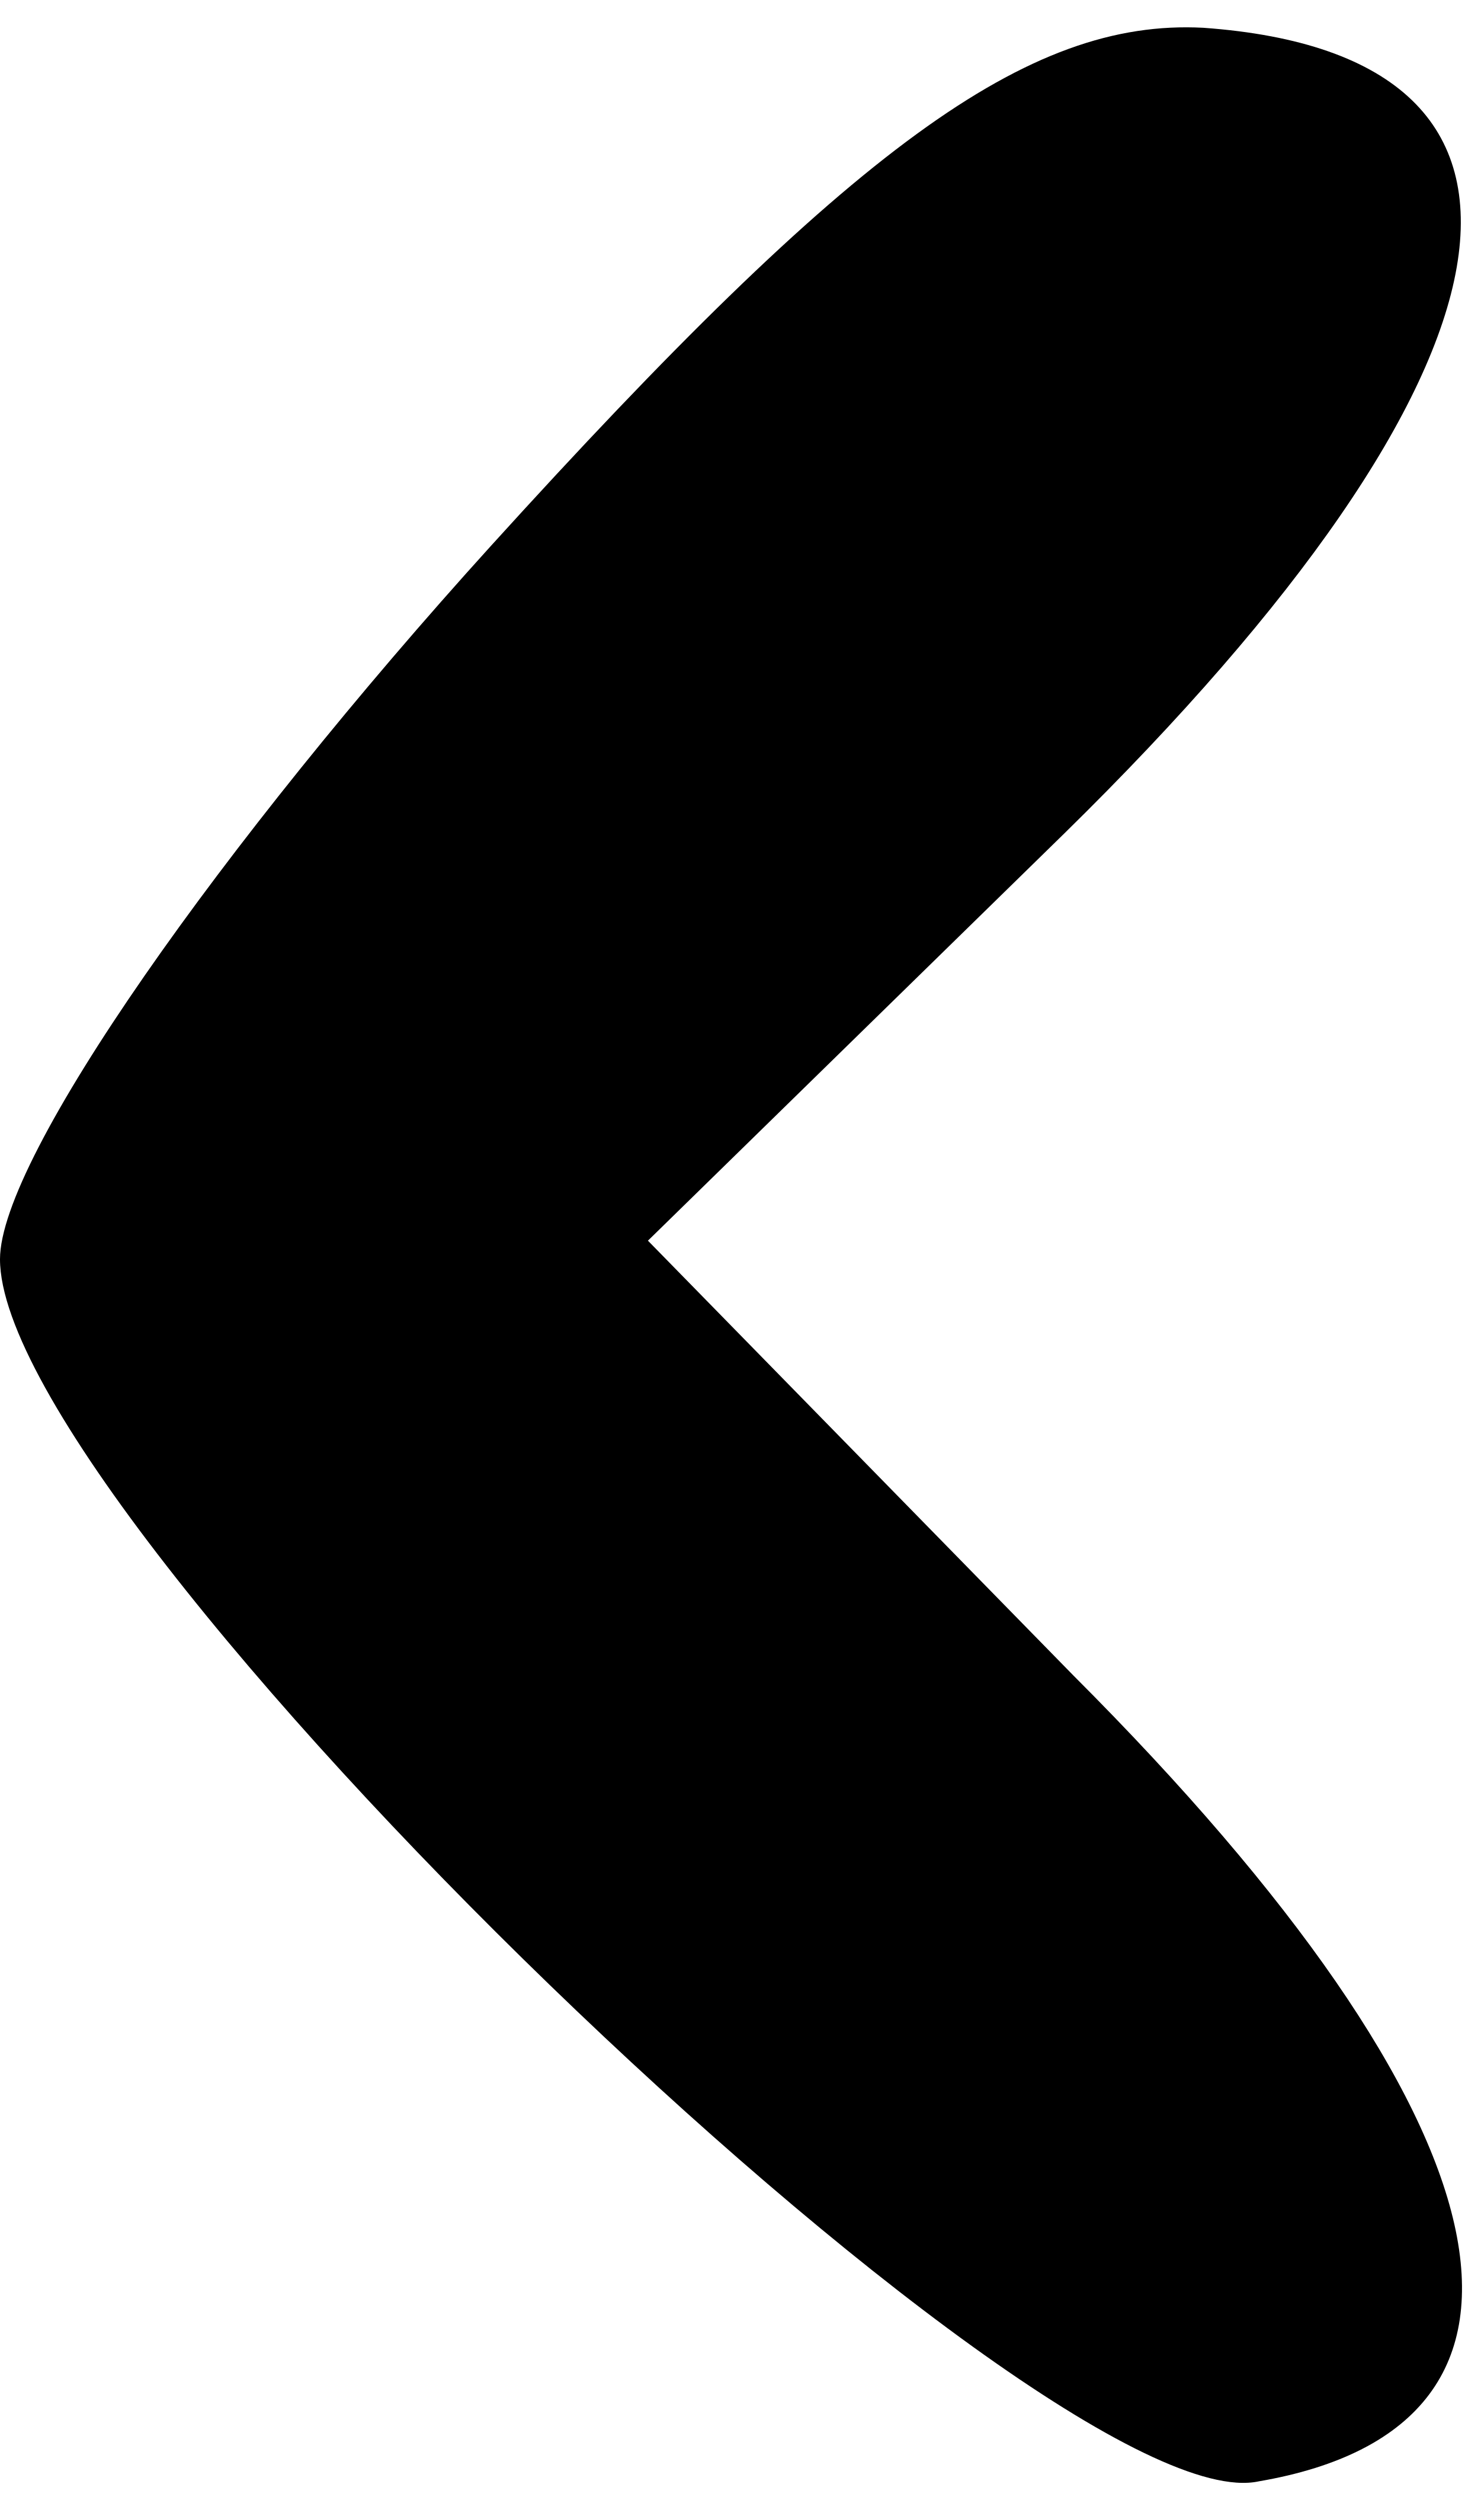 <?xml version="1.0" standalone="no"?>
<!DOCTYPE svg PUBLIC "-//W3C//DTD SVG 20010904//EN"
 "http://www.w3.org/TR/2001/REC-SVG-20010904/DTD/svg10.dtd">
<svg version="1.0" xmlns="http://www.w3.org/2000/svg"
 width="16pt" height="27pt" viewBox="0 0 16 27"
 preserveAspectRatio="xMidYMid meet">
<g transform="translate(0,27) scale(0.1,-0.1)"
fill="#000000" stroke="none">
<path d="M53 211 c-29 -32 -53 -66 -53 -77 0 -28 113 -137 136 -132 35 6 28
39 -20 87 l-46 47 45 44 c51 50 57 84 15 87 -19 1 -38 -13 -77 -56z"/>
</g>
</svg>
